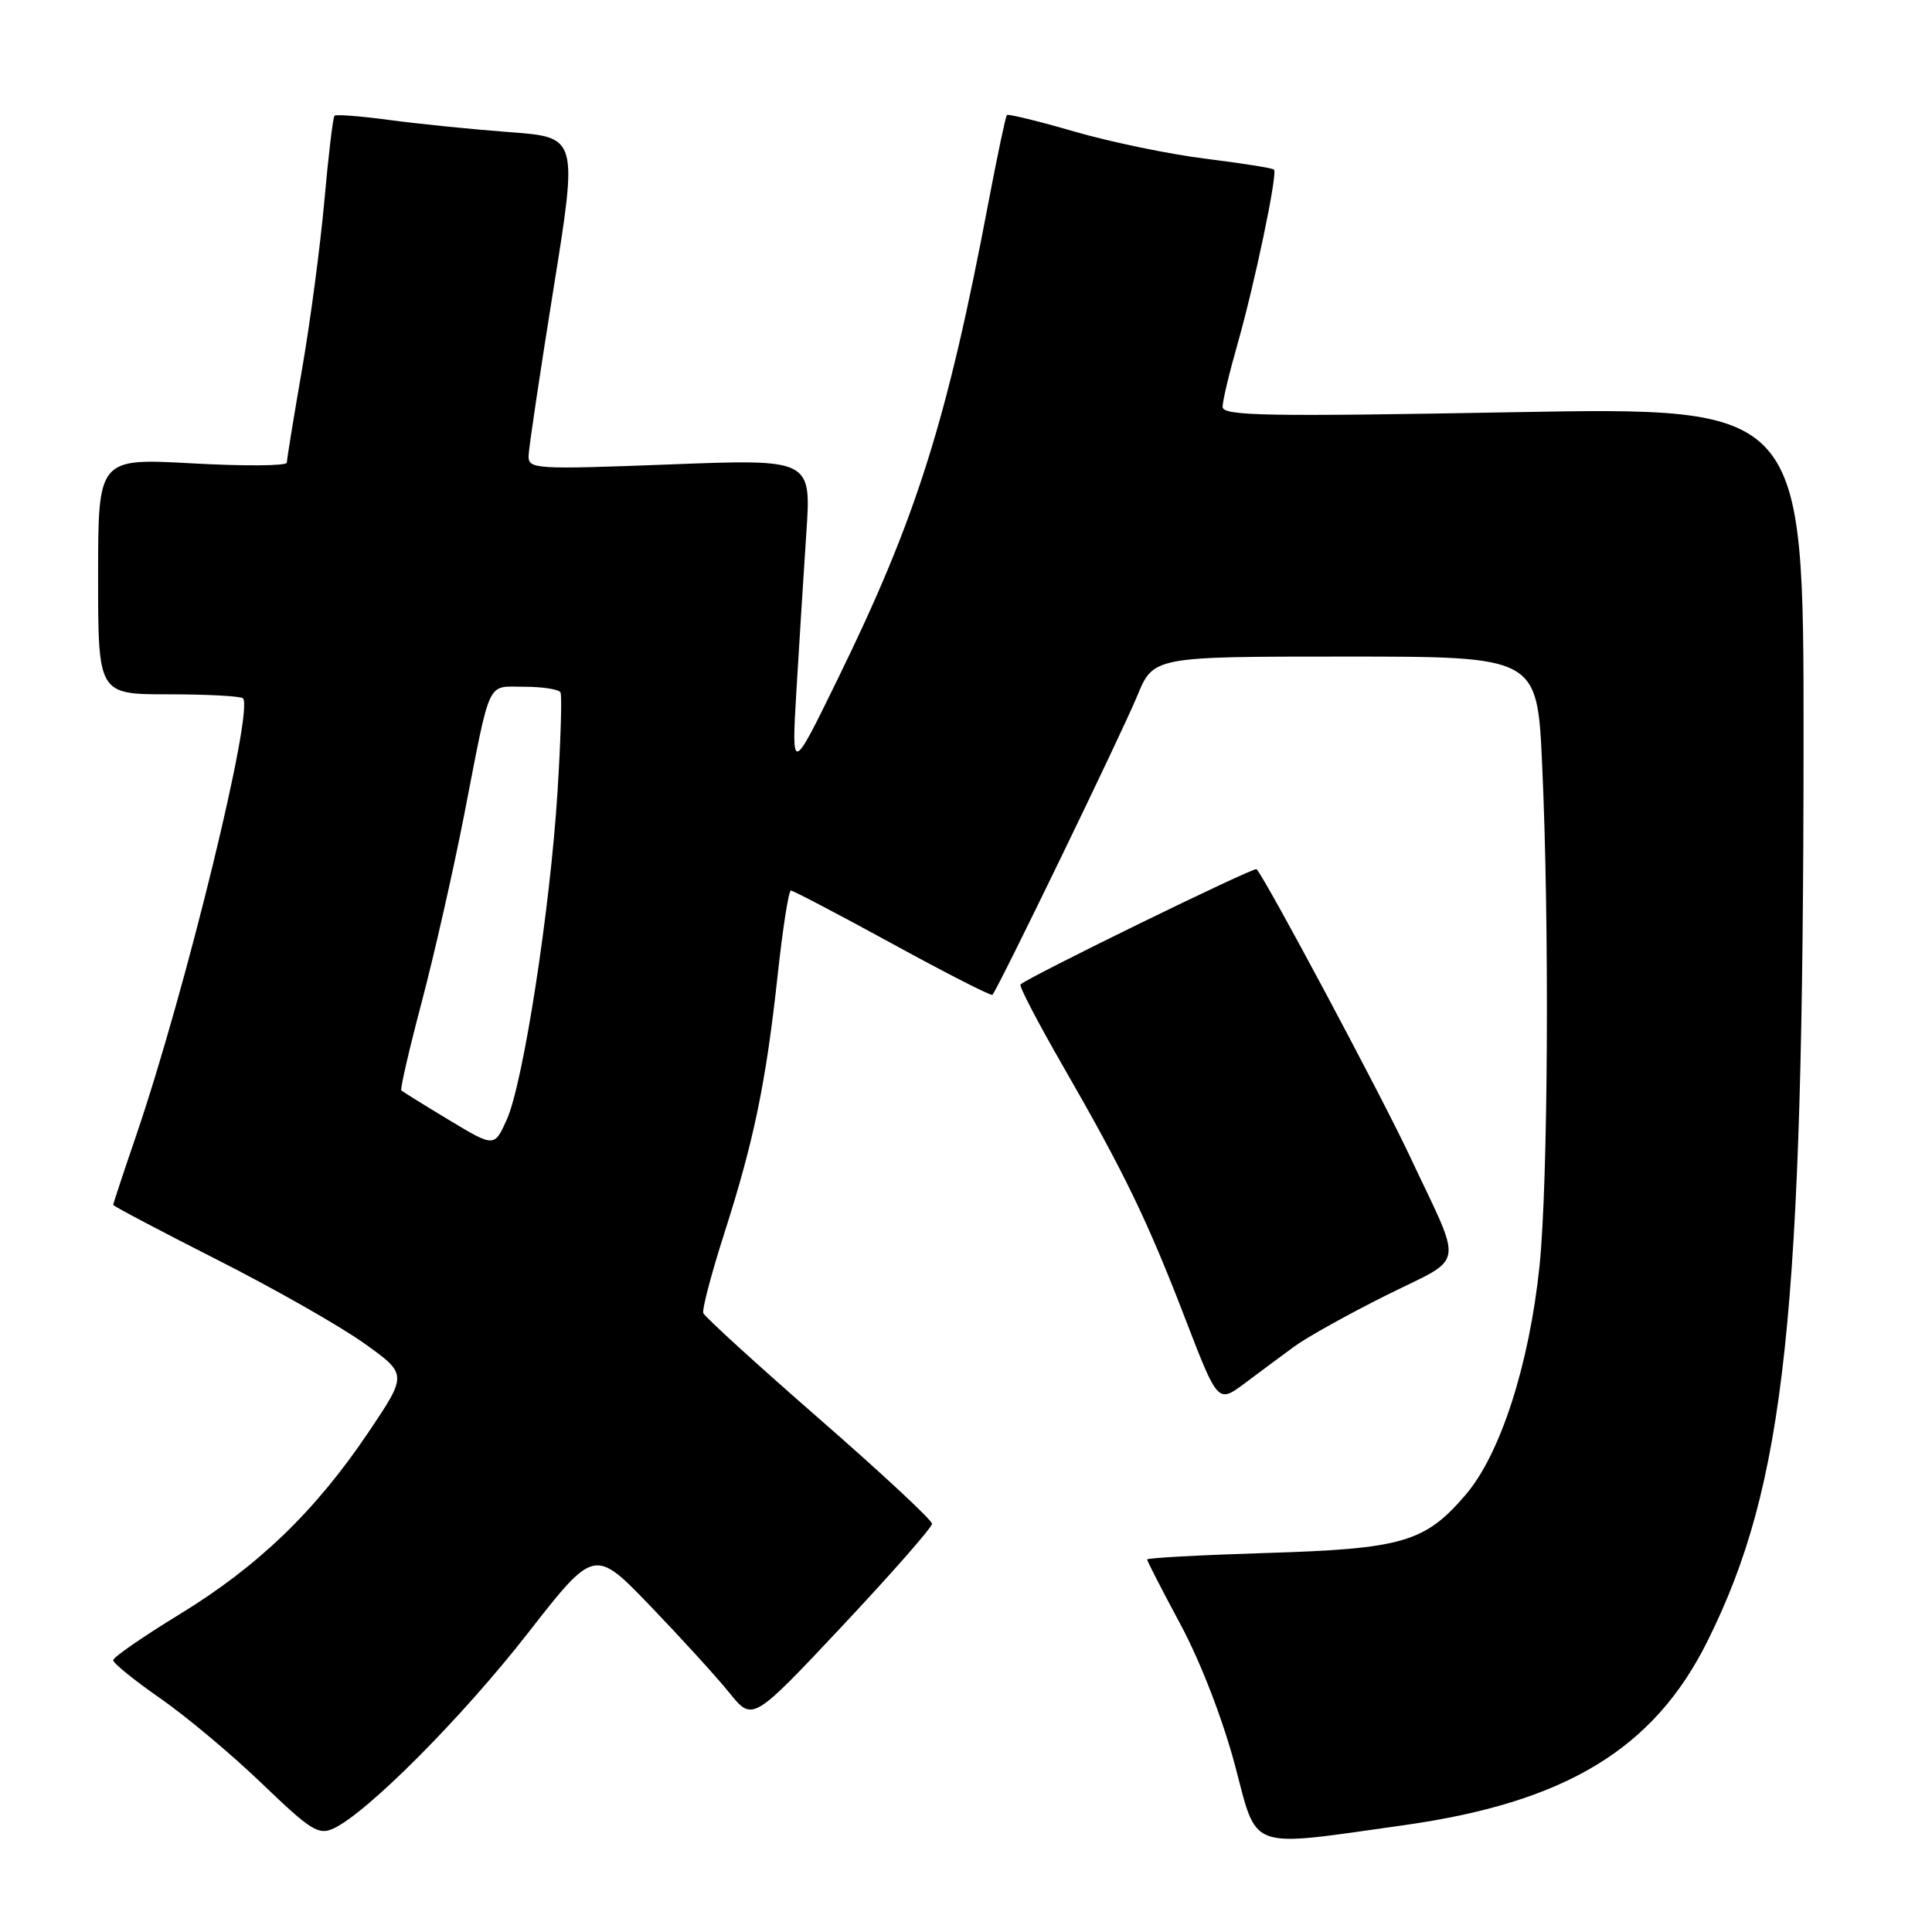 <?xml version="1.0" encoding="UTF-8" standalone="no"?>
<!DOCTYPE svg PUBLIC "-//W3C//DTD SVG 1.1//EN" "http://www.w3.org/Graphics/SVG/1.1/DTD/svg11.dtd" >
<svg xmlns="http://www.w3.org/2000/svg" xmlns:xlink="http://www.w3.org/1999/xlink" version="1.1" viewBox="0 0 256 256">
 <g >
 <path fill="currentColor"
d=" M 186.00 241.85 C 207.43 238.84 219.12 231.77 226.23 217.50 C 236.59 196.71 238.95 174.66 238.98 98.21 C 239.00 53.93 239.00 53.93 200.50 54.62 C 167.68 55.22 162.00 55.11 162.00 53.91 C 162.00 53.13 162.88 49.43 163.95 45.69 C 166.25 37.62 169.32 22.98 168.81 22.47 C 168.61 22.27 164.53 21.63 159.75 21.03 C 154.97 20.44 147.16 18.82 142.39 17.44 C 137.63 16.06 133.59 15.07 133.42 15.24 C 133.25 15.42 132.18 20.49 131.03 26.53 C 125.48 55.84 121.44 68.65 110.98 90.02 C 104.88 102.50 104.88 102.50 105.53 91.50 C 105.89 85.45 106.48 76.07 106.84 70.66 C 107.51 60.82 107.51 60.82 88.76 61.54 C 70.81 62.22 70.00 62.17 70.04 60.38 C 70.07 59.34 71.55 49.43 73.33 38.34 C 76.57 18.18 76.57 18.18 67.53 17.51 C 62.57 17.14 55.40 16.41 51.60 15.90 C 47.81 15.39 44.53 15.13 44.32 15.34 C 44.12 15.55 43.51 20.62 42.98 26.61 C 42.44 32.60 41.11 42.67 40.01 49.00 C 38.91 55.33 38.01 60.86 38.01 61.30 C 38.00 61.74 32.38 61.78 25.50 61.40 C 13.00 60.71 13.00 60.71 13.00 76.35 C 13.00 92.00 13.00 92.00 22.33 92.00 C 27.47 92.00 31.90 92.24 32.19 92.53 C 33.69 94.02 24.61 131.20 18.05 150.44 C 16.37 155.35 15.00 159.50 15.00 159.65 C 15.00 159.81 21.20 163.08 28.77 166.92 C 36.35 170.76 45.12 175.75 48.27 178.01 C 53.99 182.10 53.99 182.10 48.81 189.80 C 41.77 200.25 34.18 207.56 23.75 213.93 C 18.94 216.87 15.00 219.59 15.00 219.99 C 15.00 220.39 17.81 222.66 21.25 225.05 C 24.69 227.44 30.76 232.53 34.74 236.36 C 41.23 242.60 42.22 243.21 44.24 242.26 C 48.73 240.14 61.29 227.50 69.93 216.42 C 78.76 205.11 78.76 205.11 86.17 212.80 C 90.24 217.04 94.96 222.21 96.65 224.31 C 99.72 228.11 99.72 228.11 111.61 215.45 C 118.15 208.48 123.50 202.39 123.50 201.91 C 123.50 201.42 116.75 195.14 108.50 187.95 C 100.25 180.75 93.36 174.47 93.19 173.99 C 93.01 173.51 94.27 168.74 95.98 163.40 C 99.91 151.14 101.50 143.42 103.04 129.25 C 103.71 123.06 104.50 118.00 104.80 118.00 C 105.09 118.00 111.16 121.18 118.27 125.07 C 125.38 128.96 131.33 132.00 131.50 131.82 C 132.22 131.07 148.71 97.04 150.67 92.25 C 152.83 87.00 152.83 87.00 178.26 87.00 C 203.69 87.00 203.69 87.00 204.34 101.25 C 205.32 122.56 205.13 156.79 203.99 167.79 C 202.63 180.85 198.80 192.71 194.21 198.06 C 188.82 204.36 185.85 205.23 167.75 205.78 C 159.09 206.05 152.00 206.43 152.00 206.64 C 152.00 206.85 154.00 210.73 156.43 215.26 C 159.05 220.13 161.99 227.73 163.62 233.83 C 166.69 245.37 165.06 244.79 186.00 241.85 Z  M 171.50 178.42 C 173.15 177.21 178.65 174.14 183.73 171.61 C 194.31 166.33 193.97 168.43 186.71 153.00 C 182.91 144.92 167.61 116.28 166.50 115.17 C 166.18 114.84 136.16 129.51 135.22 130.45 C 135.01 130.66 137.52 135.48 140.79 141.16 C 148.96 155.35 152.02 161.66 157.05 174.73 C 161.37 185.95 161.37 185.95 164.94 183.29 C 166.90 181.82 169.85 179.63 171.50 178.42 Z  M 59.50 148.41 C 56.20 146.42 53.36 144.65 53.18 144.49 C 53.00 144.33 54.21 139.09 55.86 132.85 C 57.51 126.61 60.05 115.42 61.50 108.00 C 65.09 89.57 64.41 91.00 69.51 91.00 C 71.91 91.00 74.06 91.34 74.27 91.75 C 74.48 92.16 74.30 98.12 73.87 105.00 C 72.88 120.61 69.33 143.51 67.15 148.36 C 65.50 152.02 65.50 152.02 59.50 148.41 Z "/>
</g>
</svg>